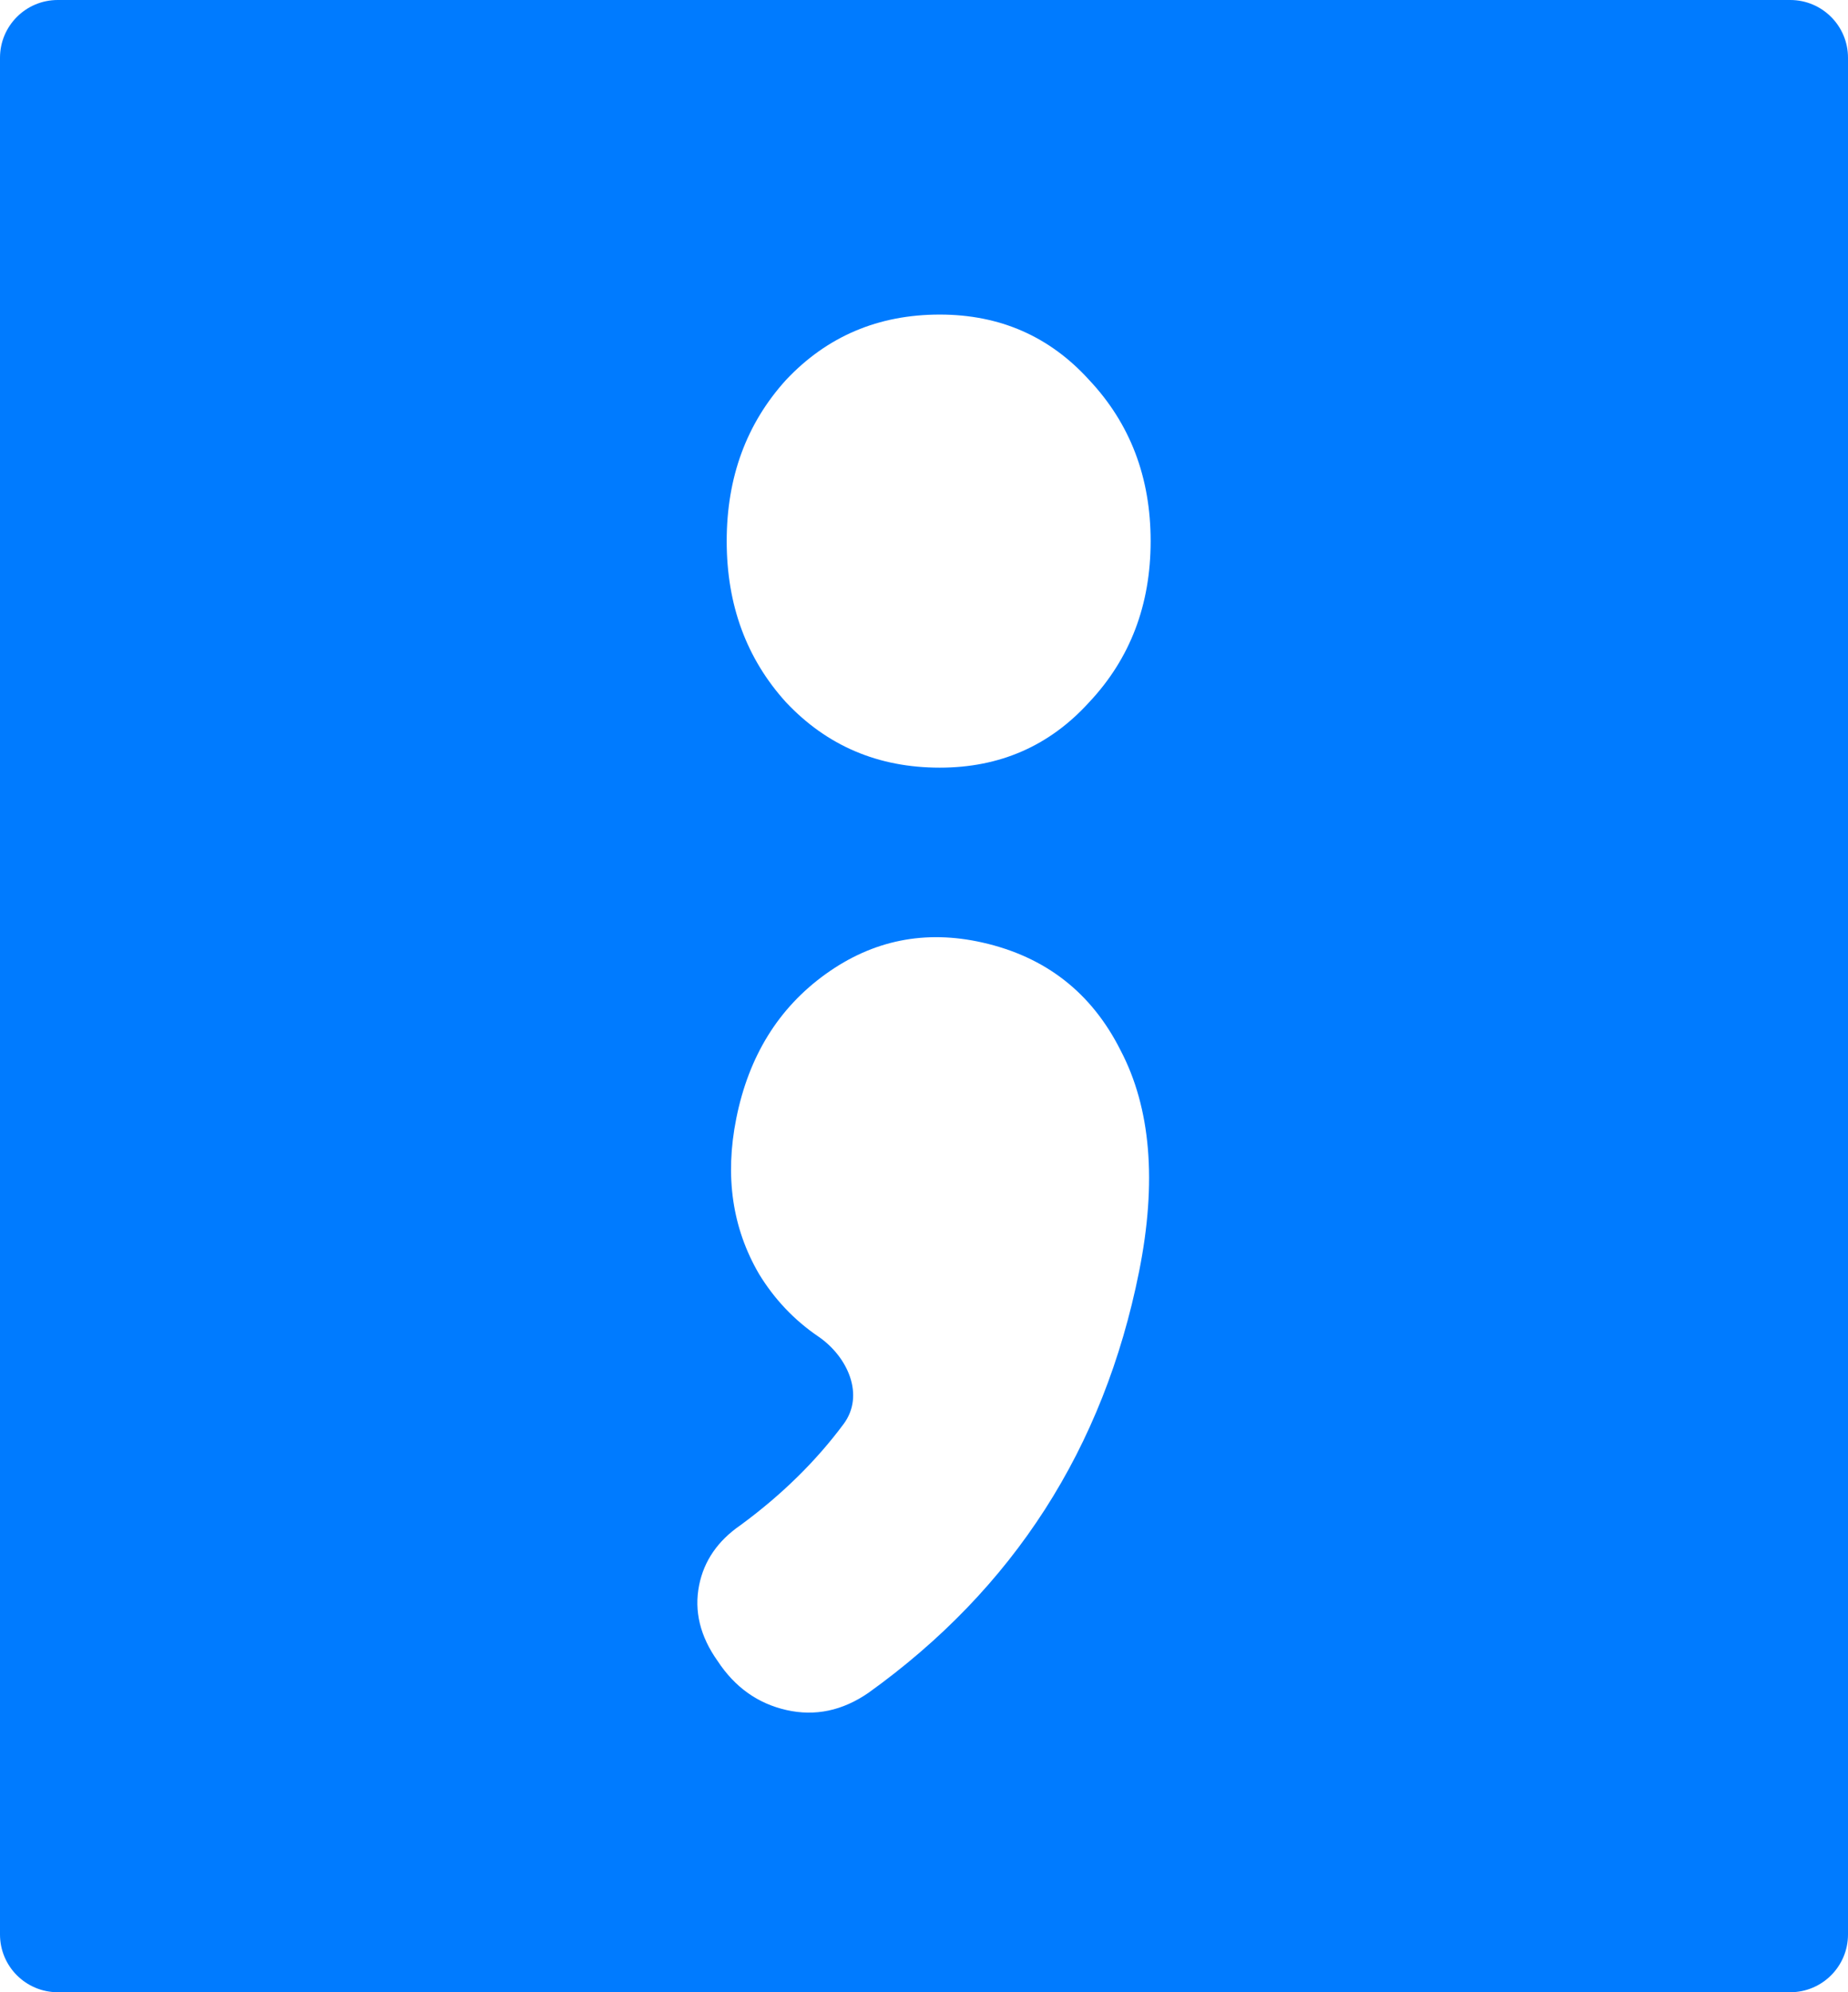 <svg xmlns="http://www.w3.org/2000/svg" width="128" height="138" fill="none" viewBox="0 0 128 138"><path fill="#007BFF" fill-rule="evenodd" d="M128 4C128 1.791 126.209 0 124 0H4C1.791 0 0 1.791 0 4V134C0 136.209 1.791 138 4 138H124C126.209 138 128 136.209 128 134V4ZM54.442 48.645C57.282 51.664 60.832 53.175 65.092 53.175C69.251 53.175 72.7 51.664 75.438 48.645C78.278 45.625 79.698 41.904 79.698 37.482C79.698 33.06 78.278 29.339 75.438 26.319C72.7 23.299 69.251 21.79 65.092 21.79C60.832 21.79 57.282 23.299 54.442 26.319C51.704 29.339 50.334 33.06 50.334 37.482C50.334 41.904 51.704 45.625 54.442 48.645ZM77.608 72.742C75.604 68.761 72.419 66.276 68.054 65.29C64.085 64.392 60.466 65.118 57.197 67.466C53.928 69.814 51.862 73.151 50.997 77.477C50.196 81.486 50.722 85.078 52.577 88.254C53.645 90.002 55.01 91.442 56.672 92.574C58.724 93.972 59.913 96.647 58.432 98.64C56.507 101.231 54.122 103.57 51.276 105.657C49.712 106.737 48.762 108.121 48.424 109.808C48.066 111.602 48.494 113.353 49.708 115.06C50.901 116.874 52.49 118.005 54.474 118.453C56.458 118.902 58.352 118.503 60.157 117.257C70.204 110.046 76.451 100.322 78.897 88.084C80.141 81.86 79.711 76.746 77.608 72.742Z" clip-rule="evenodd"/></svg>